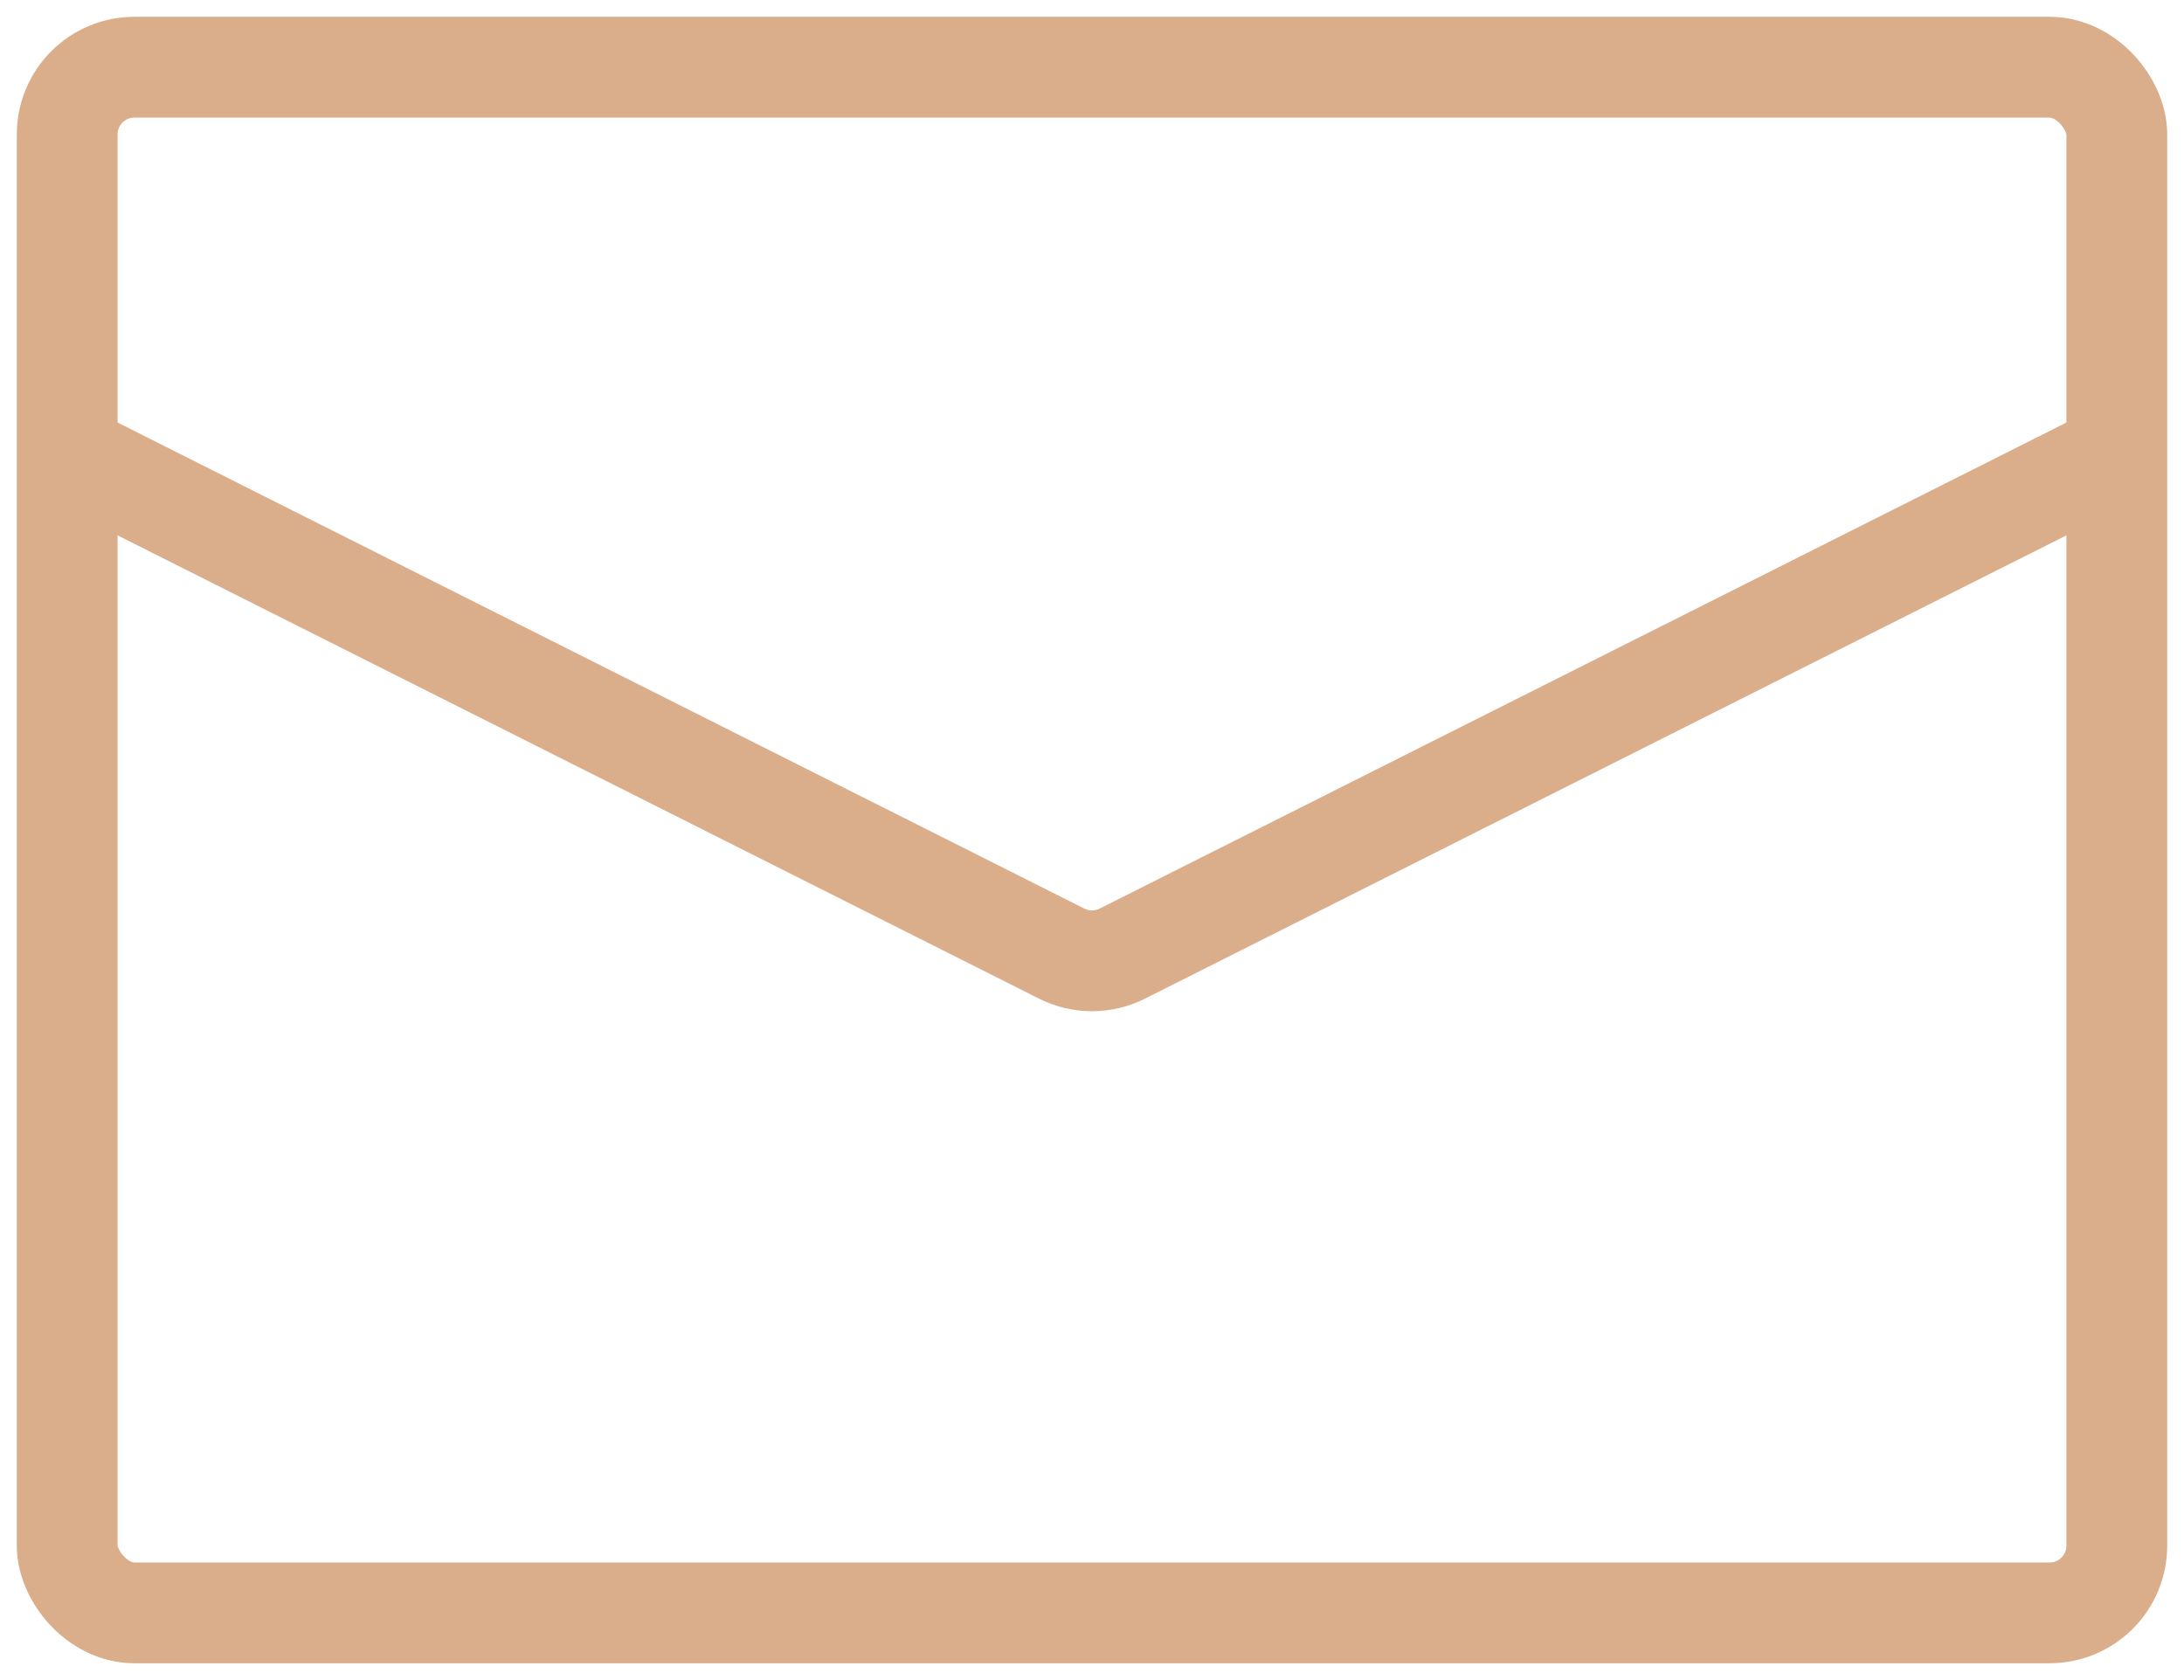 <svg width="65" height="50" viewBox="0 0 65 50" fill="none" xmlns="http://www.w3.org/2000/svg">
<rect x="2" y="2" width="61" height="46" rx="2" stroke="#DBAE8B" stroke-width="3"/>
<path d="M2 13.5L31.602 28.382C32.167 28.666 32.833 28.666 33.398 28.382L63 13.5" stroke="#DBAE8B" stroke-width="3"/>
</svg>
